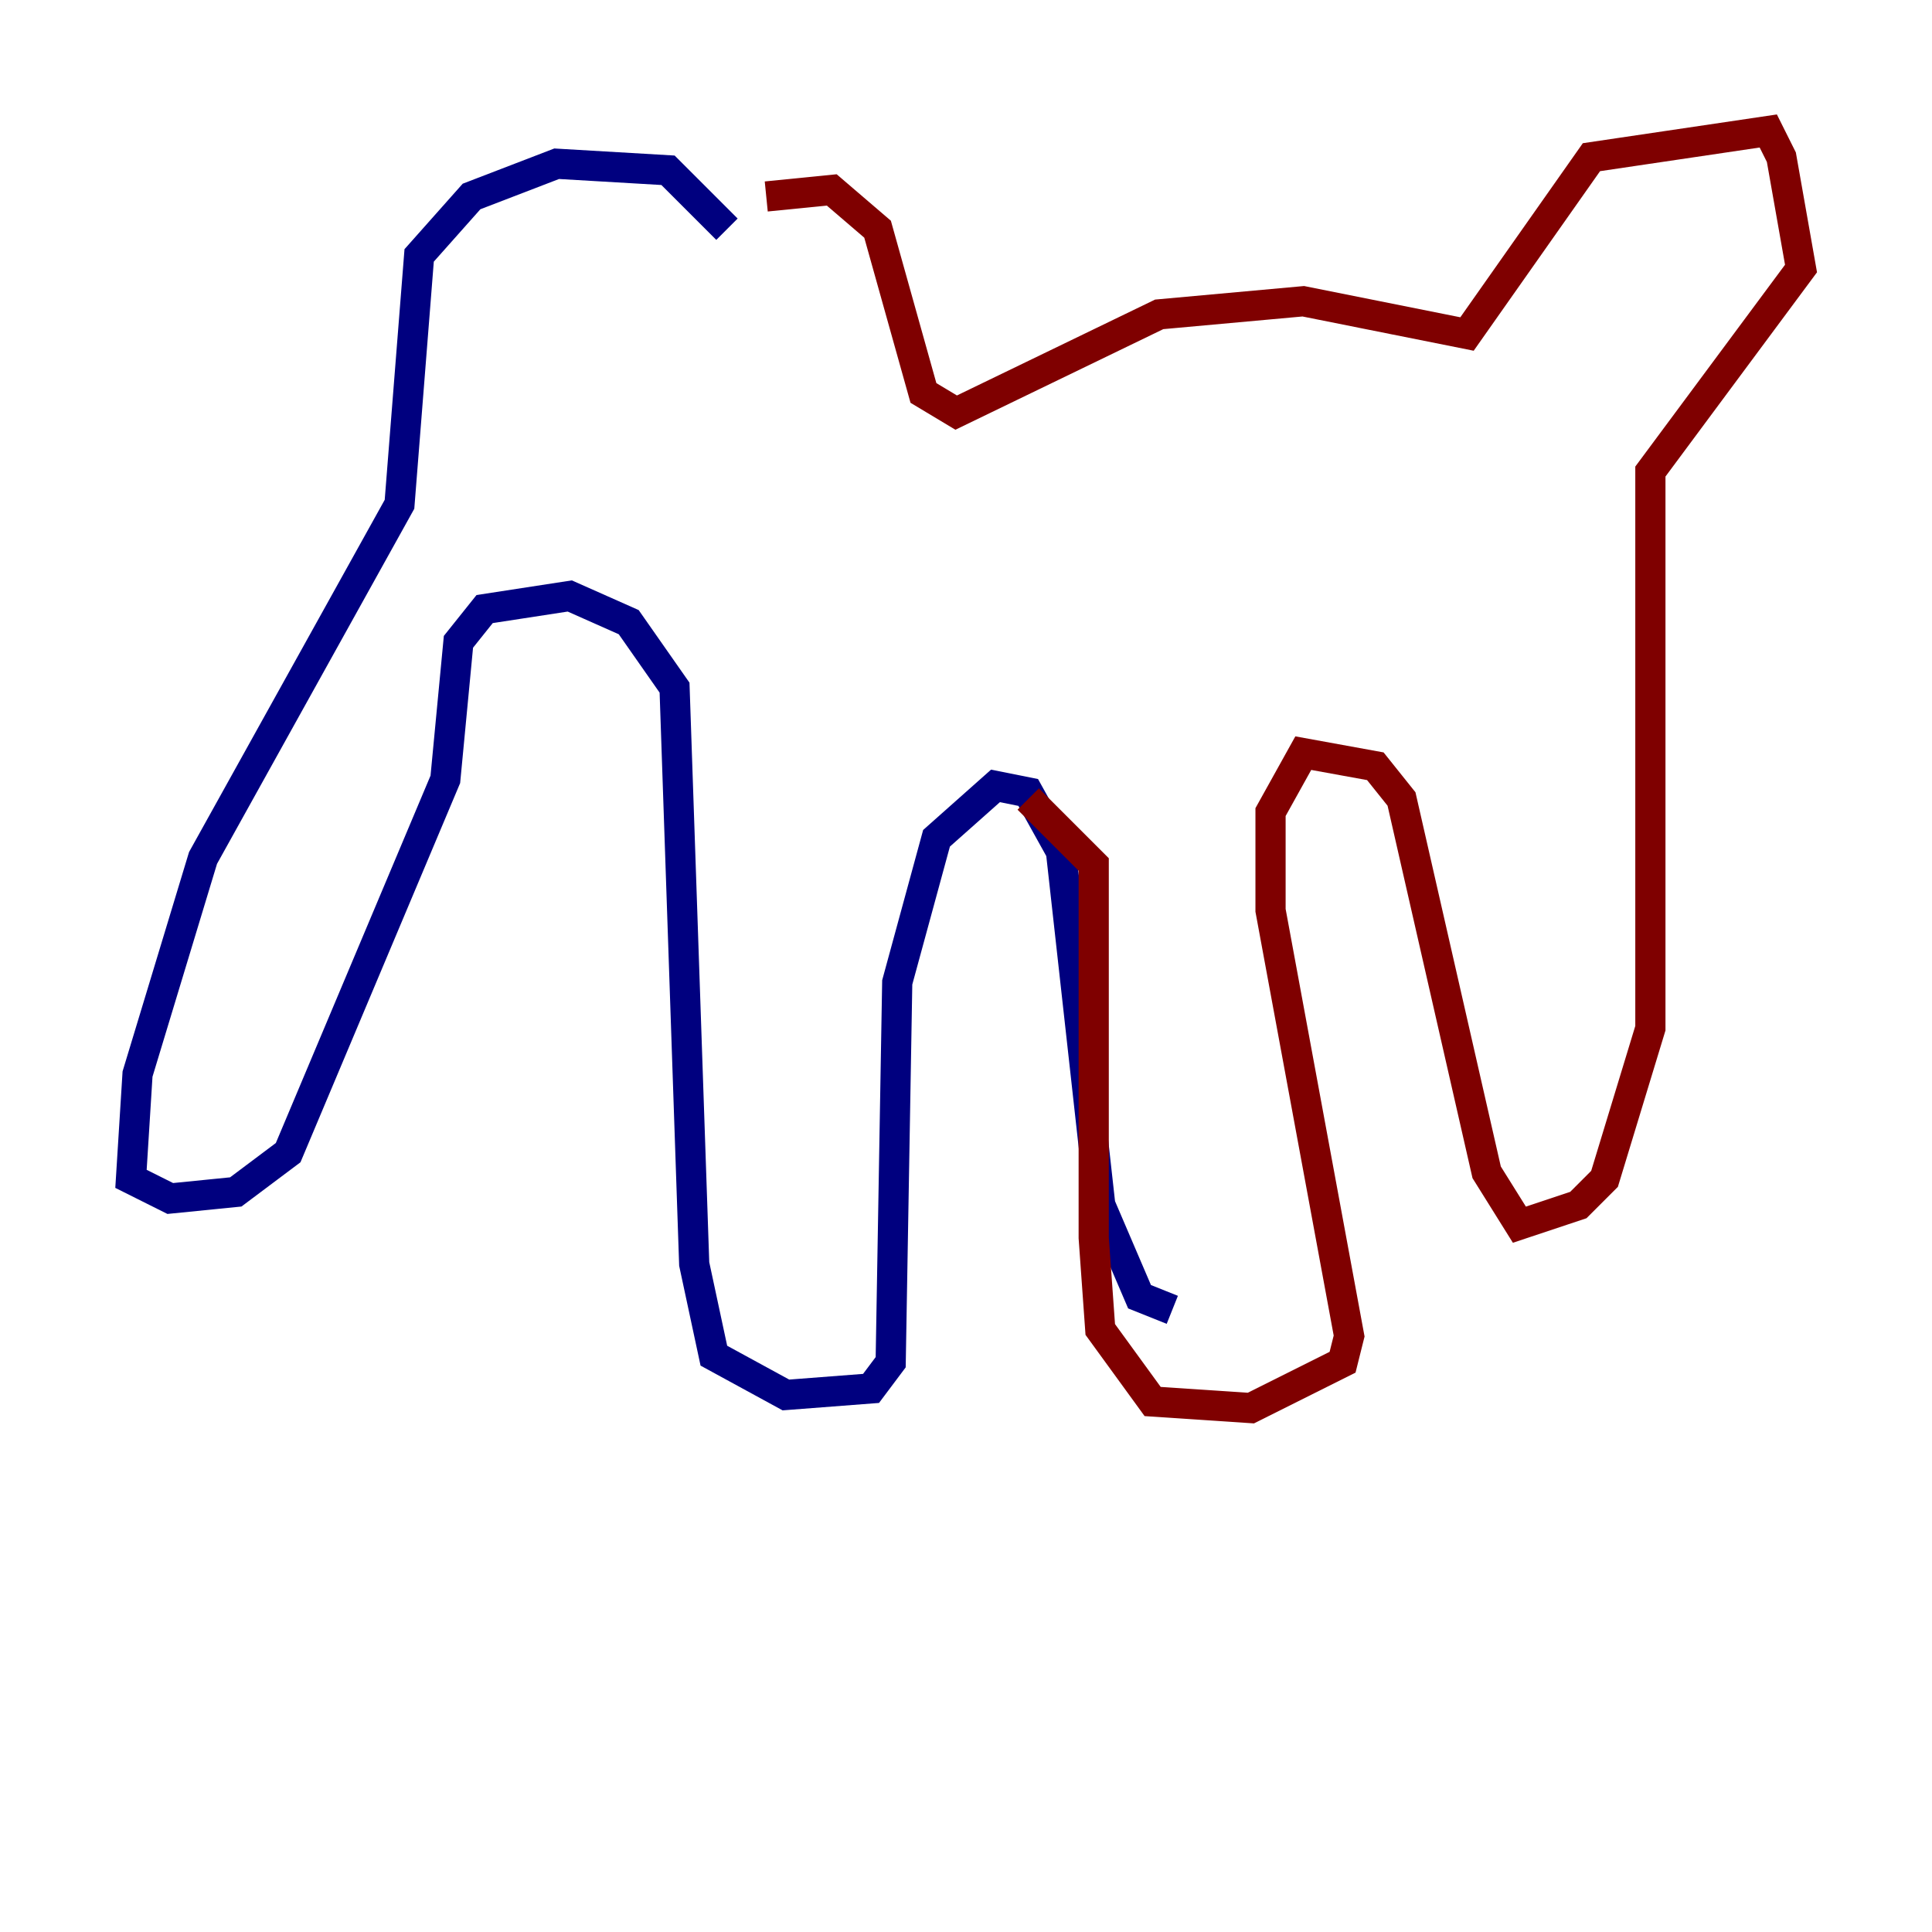 <?xml version="1.0" encoding="utf-8" ?>
<svg baseProfile="tiny" height="128" version="1.2" viewBox="0,0,128,128" width="128" xmlns="http://www.w3.org/2000/svg" xmlns:ev="http://www.w3.org/2001/xml-events" xmlns:xlink="http://www.w3.org/1999/xlink"><defs /><polyline fill="none" points="48.163,15.186 44.258,11.281 36.881,10.848 31.241,13.017 27.77,16.922 26.468,33.41 13.451,56.841 9.112,71.159 8.678,78.102 11.281,79.403 15.62,78.969 19.091,76.366 29.505,51.634 30.373,42.522 32.108,40.352 37.749,39.485 41.654,41.22 44.691,45.559 45.993,83.742 47.295,89.817 52.068,92.42 57.709,91.986 59.01,90.251 59.444,65.085 62.047,55.539 65.953,52.068 68.122,52.502 70.291,56.407 72.895,79.837 75.498,85.912 77.668,86.78" stroke="#00007f" stroke-width="2" /><polyline fill="none" points="50.766,13.017 55.105,12.583 58.142,15.186 61.18,26.034 63.349,27.336 76.8,20.827 86.346,19.959 97.193,22.129 105.437,10.414 117.153,8.678 118.02,10.414 119.322,17.79 109.342,31.241 109.342,68.122 106.305,78.102 104.57,79.837 100.664,81.139 98.495,77.668 92.854,52.936 91.119,50.766 86.346,49.898 84.176,53.803 84.176,60.312 89.383,88.515 88.949,90.251 82.875,93.288 76.366,92.854 72.895,88.081 72.461,82.007 72.461,57.275 68.122,52.936" stroke="#7f0000" stroke-width="2" /></svg>
